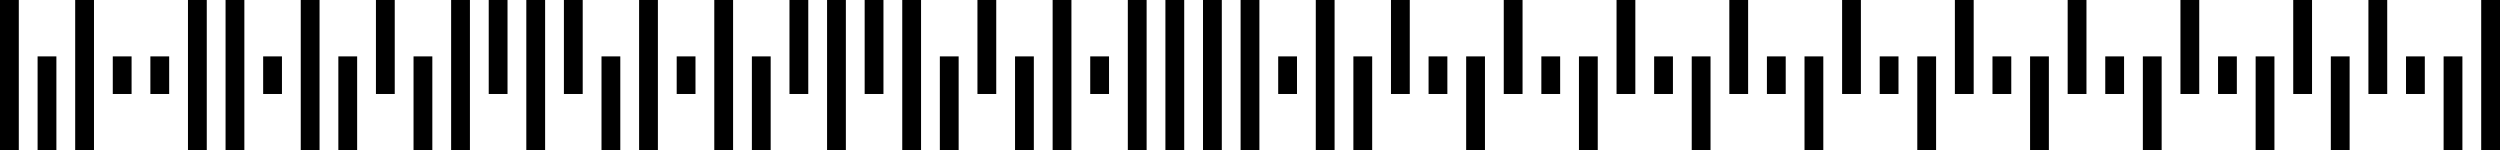 <?xml version="1.0" standalone="no"?>
<!DOCTYPE svg PUBLIC "-//W3C//DTD SVG 1.1//EN" "http://www.w3.org/Graphics/SVG/1.1/DTD/svg11.dtd">
<svg width="266" height="16" version="1.1" xmlns="http://www.w3.org/2000/svg">
 <desc>Zint Generated Symbol</desc>
 <g id="barcode" fill="#000000">
  <rect x="0" y="0" width="266" height="16" fill="#FFFFFF"/>
  <path d="M0 0h2v16h-2ZM8 0h2v16h-2ZM20 0h2v16h-2ZM24 0h2v16h-2ZM32 0h2v16h-2ZM40 0h2v10h-2ZM48 0h2v16h-2ZM52 0h2v10h-2ZM56 0h2v16h-2ZM60 0h2v10h-2ZM68 0h2v16h-2ZM76 0h2v16h-2ZM84 0h2v10h-2ZM88 0h2v16h-2ZM92 0h2v10h-2ZM96 0h2v16h-2ZM104 0h2v10h-2ZM112 0h2v16h-2ZM120 0h2v16h-2ZM124 0h2v16h-2ZM128 0h2v16h-2ZM132 0h2v16h-2ZM140 0h2v16h-2ZM148 0h2v10h-2ZM160 0h2v10h-2ZM172 0h2v10h-2ZM184 0h2v10h-2ZM196 0h2v10h-2ZM208 0h2v10h-2ZM220 0h2v10h-2ZM232 0h2v10h-2ZM244 0h2v10h-2ZM252 0h2v10h-2ZM264 0h2v16h-2ZM4 6h2v10h-2ZM12 6h2v4h-2ZM16 6h2v4h-2ZM28 6h2v4h-2ZM36 6h2v10h-2ZM44 6h2v10h-2ZM64 6h2v10h-2ZM72 6h2v4h-2ZM80 6h2v10h-2ZM100 6h2v10h-2ZM108 6h2v10h-2ZM116 6h2v4h-2ZM136 6h2v4h-2ZM144 6h2v10h-2ZM152 6h2v4h-2ZM156 6h2v10h-2ZM164 6h2v4h-2ZM168 6h2v10h-2ZM176 6h2v4h-2ZM180 6h2v10h-2ZM188 6h2v4h-2ZM192 6h2v10h-2ZM200 6h2v4h-2ZM204 6h2v10h-2ZM212 6h2v4h-2ZM216 6h2v10h-2ZM224 6h2v4h-2ZM228 6h2v10h-2ZM236 6h2v4h-2ZM240 6h2v10h-2ZM248 6h2v10h-2ZM256 6h2v4h-2ZM260 6h2v10h-2Z"/>
 </g>
</svg>

